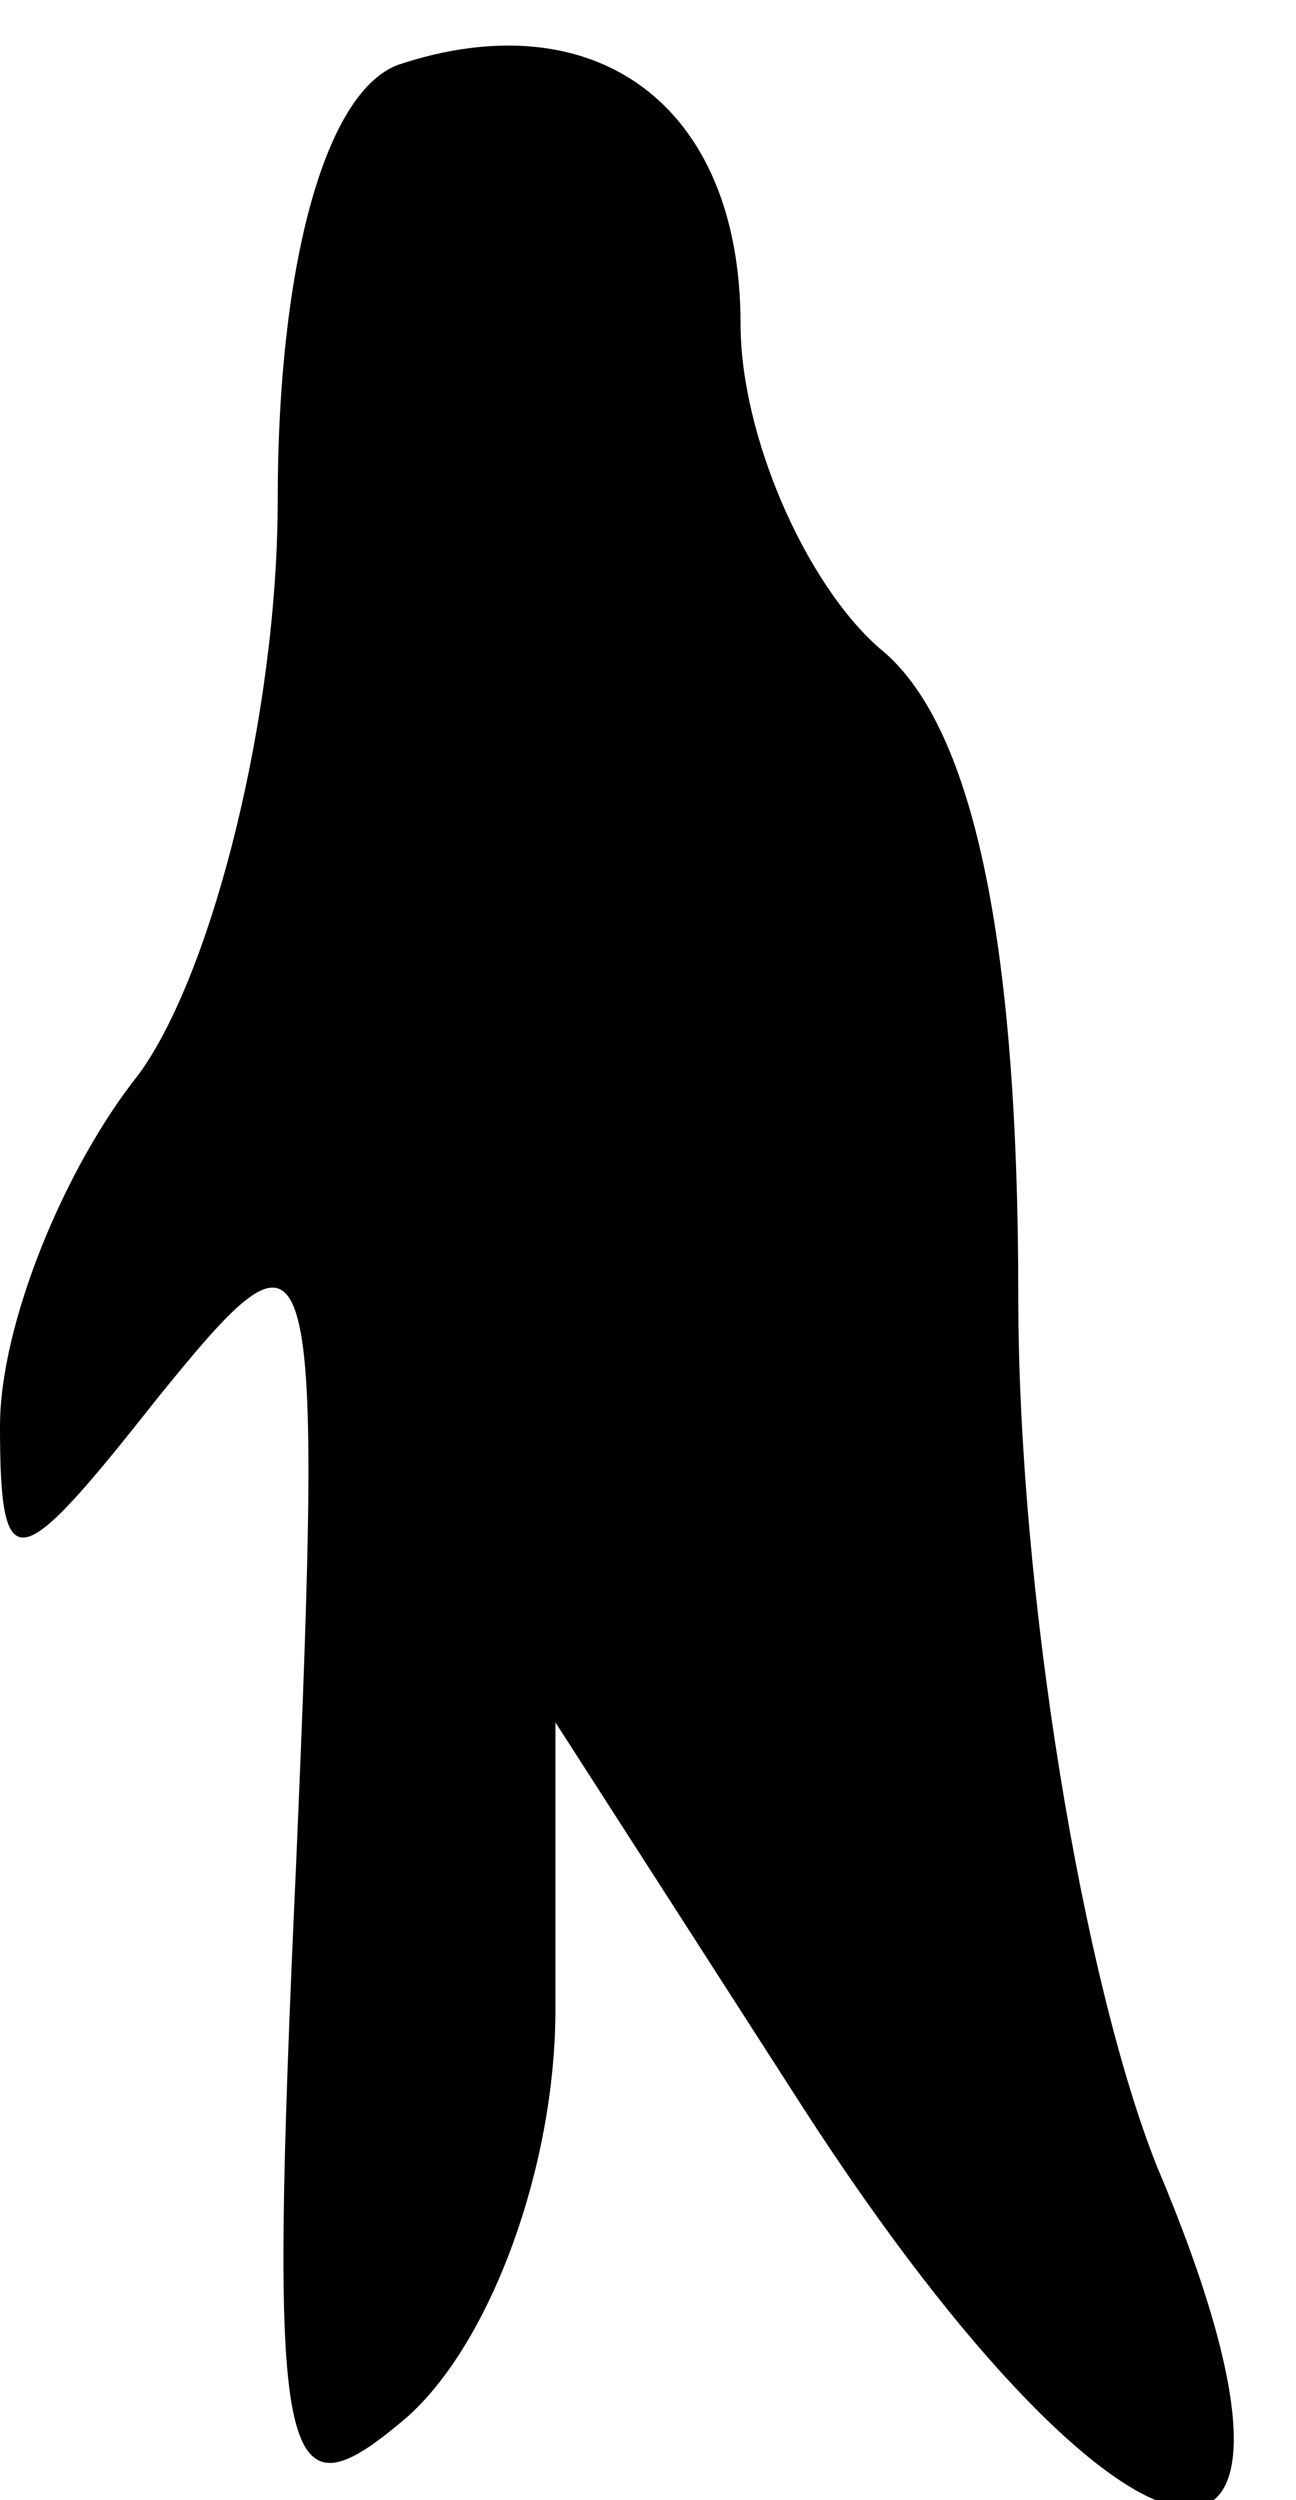 <?xml version="1.0" standalone="no"?>
<!DOCTYPE svg PUBLIC "-//W3C//DTD SVG 20010904//EN"
 "http://www.w3.org/TR/2001/REC-SVG-20010904/DTD/svg10.dtd">
<svg version="1.0" xmlns="http://www.w3.org/2000/svg"
 width="14pt" height="27pt" viewBox="0 0 14 27"
 preserveAspectRatio="xMidYMid meet">
<g transform="translate(0,27) scale(0.1,-0.1)"
fill="#000000" stroke="none">
<path fill="#000000" stroke="none" d="M43 263 c-8 -3 -13 -22 -13 -47 0 -23
-7 -51 -15 -62 -8 -10 -15 -27 -15 -38 0 -17 2 -16 17 3 17 21 18 20 15 -50
-3 -66 -2 -72 12 -60 9 8 16 27 16 44 l0 31 27 -42 c35 -54 60 -58 38 -6 -8
20 -15 62 -15 94 0 39 -5 62 -15 70 -8 7 -15 23 -15 35 0 24 -16 35 -37 28z"/>
</g>
</svg>
